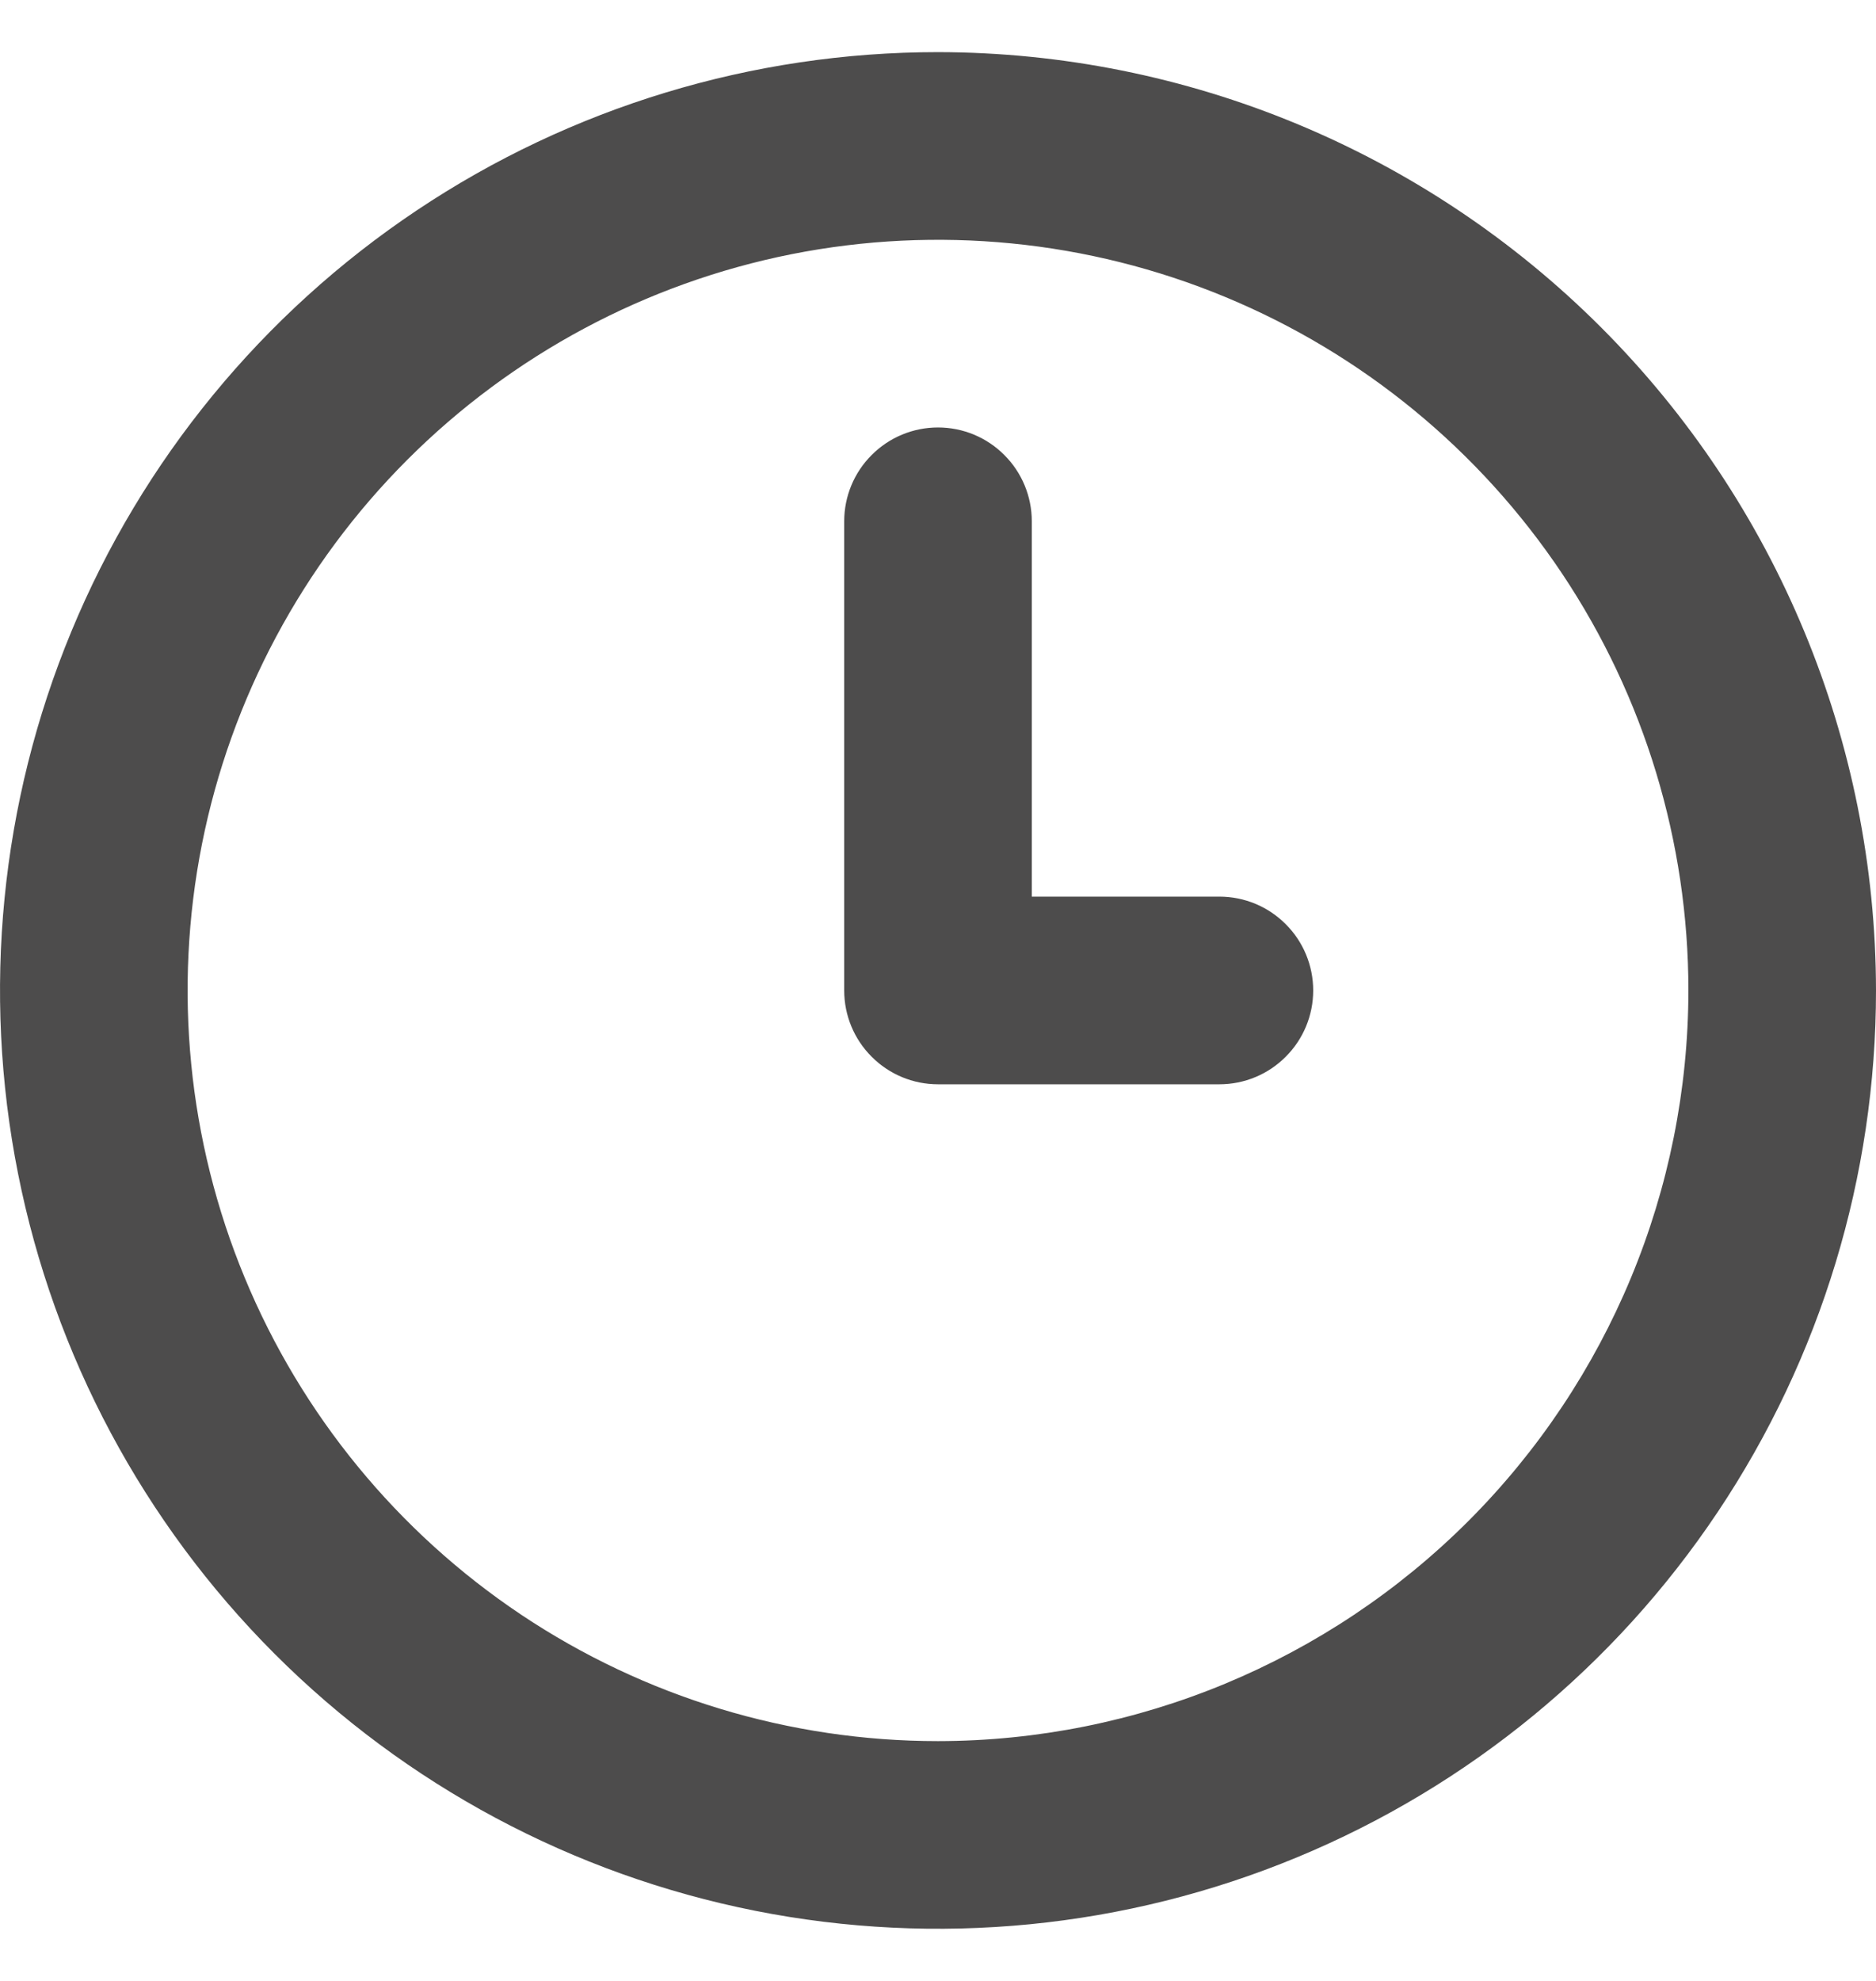 <svg width="18" height="19" viewBox="0 0 18 19" fill="none" xmlns="http://www.w3.org/2000/svg">
<path d="M11.7 8.6H9.9V5C9.9 4.761 9.805 4.532 9.636 4.364C9.468 4.195 9.239 4.1 9 4.1C8.761 4.1 8.532 4.195 8.364 4.364C8.195 4.532 8.1 4.761 8.1 5V9.5C8.1 9.739 8.195 9.968 8.364 10.136C8.532 10.305 8.761 10.4 9 10.4H11.7C11.939 10.4 12.168 10.305 12.336 10.136C12.505 9.968 12.6 9.739 12.6 9.5C12.6 9.261 12.505 9.032 12.336 8.864C12.168 8.695 11.939 8.6 11.7 8.6ZM9 0.5C7.22 0.5 5.48 1.028 4 2.017C2.52 3.006 1.366 4.411 0.685 6.056C0.004 7.7 -0.174 9.51 0.173 11.256C0.52 13.002 1.377 14.605 2.636 15.864C3.895 17.123 5.498 17.98 7.244 18.327C8.99 18.674 10.8 18.496 12.444 17.815C14.089 17.134 15.494 15.98 16.483 14.5C17.472 13.02 18 11.28 18 9.5C17.997 7.114 17.048 4.826 15.361 3.139C13.674 1.452 11.386 0.503 9 0.5ZM9 16.7C7.576 16.7 6.184 16.278 5 15.487C3.816 14.695 2.893 13.571 2.348 12.255C1.803 10.94 1.661 9.492 1.938 8.095C2.216 6.699 2.902 5.416 3.909 4.409C4.916 3.402 6.199 2.716 7.595 2.438C8.992 2.161 10.44 2.303 11.755 2.848C13.071 3.393 14.195 4.316 14.987 5.5C15.778 6.684 16.2 8.076 16.2 9.5C16.198 11.409 15.438 13.239 14.089 14.589C12.739 15.938 10.909 16.698 9 16.7Z" fill="#4D4C4C"/>
</svg>
